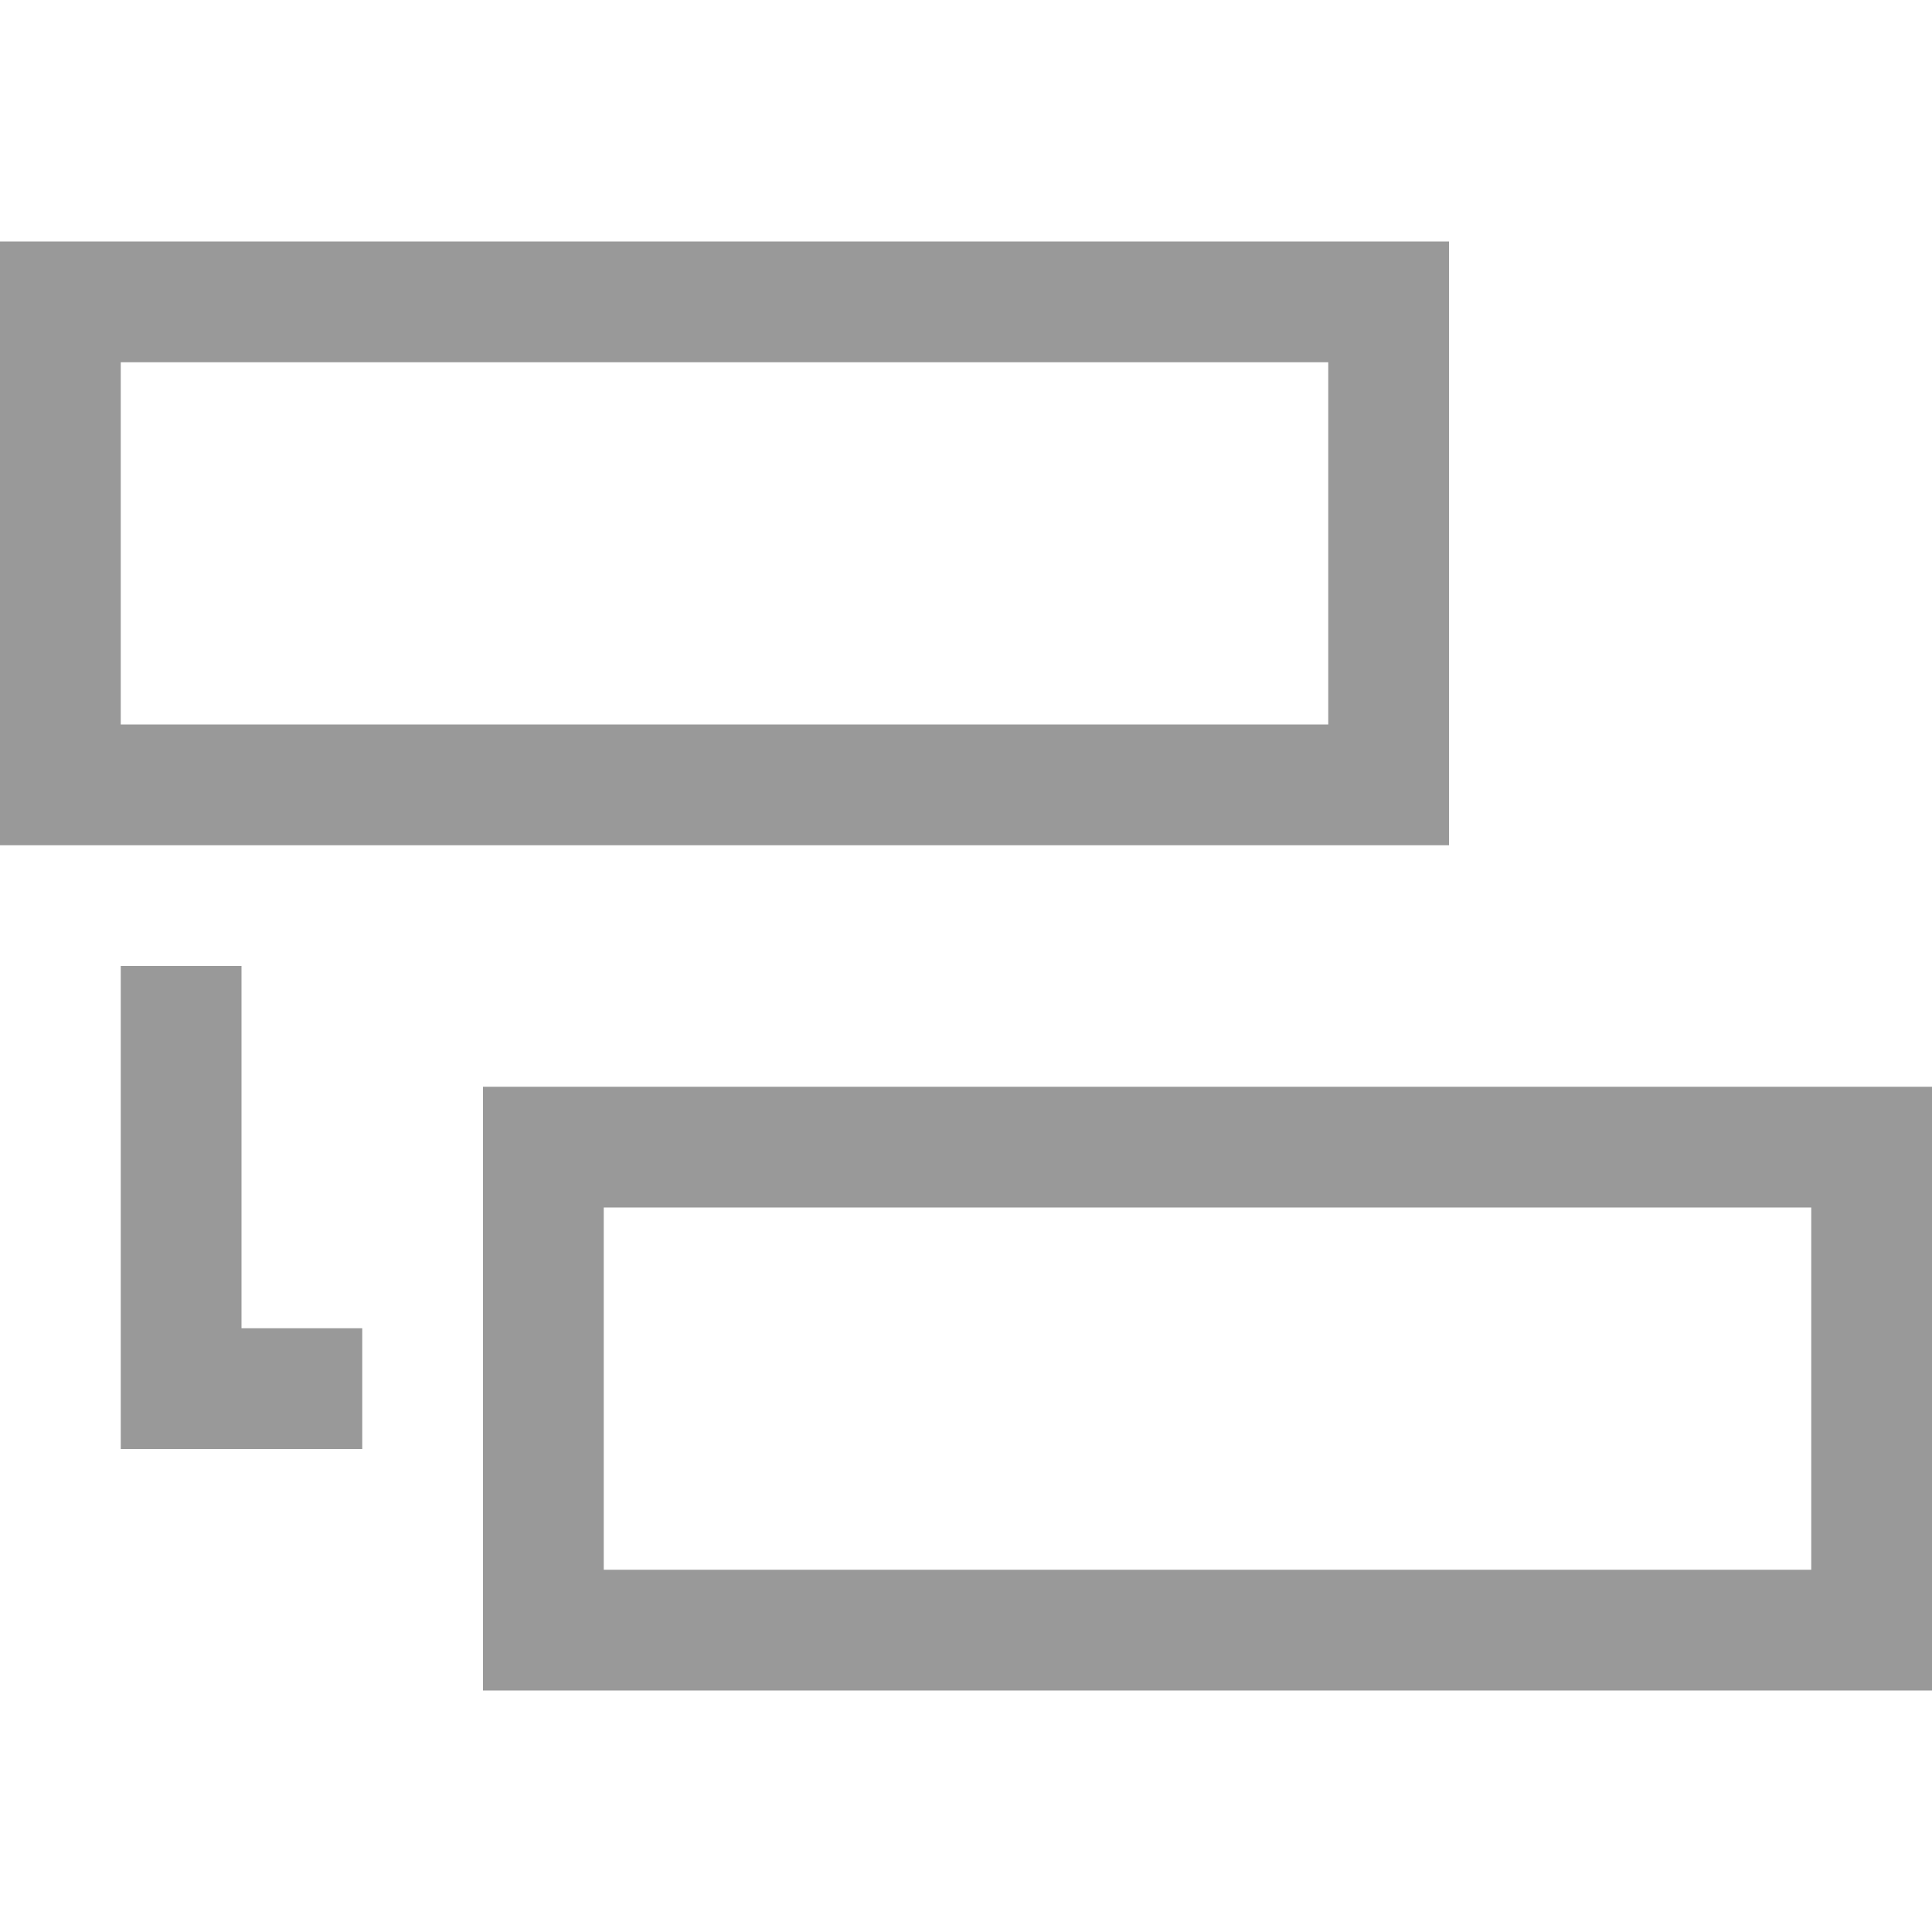 <svg xmlns="http://www.w3.org/2000/svg" preserveAspectRatio="none" viewBox="0 0 64 64">
<g fill="none" stroke="#999" stroke-width="4">
   <rect x="2" y="10" width="44" height="16"/>
   <rect x="18" y="38" width="44" height="16"/>
   <polyline points="6,32 6,46 12,46"/>
</g>
</svg>